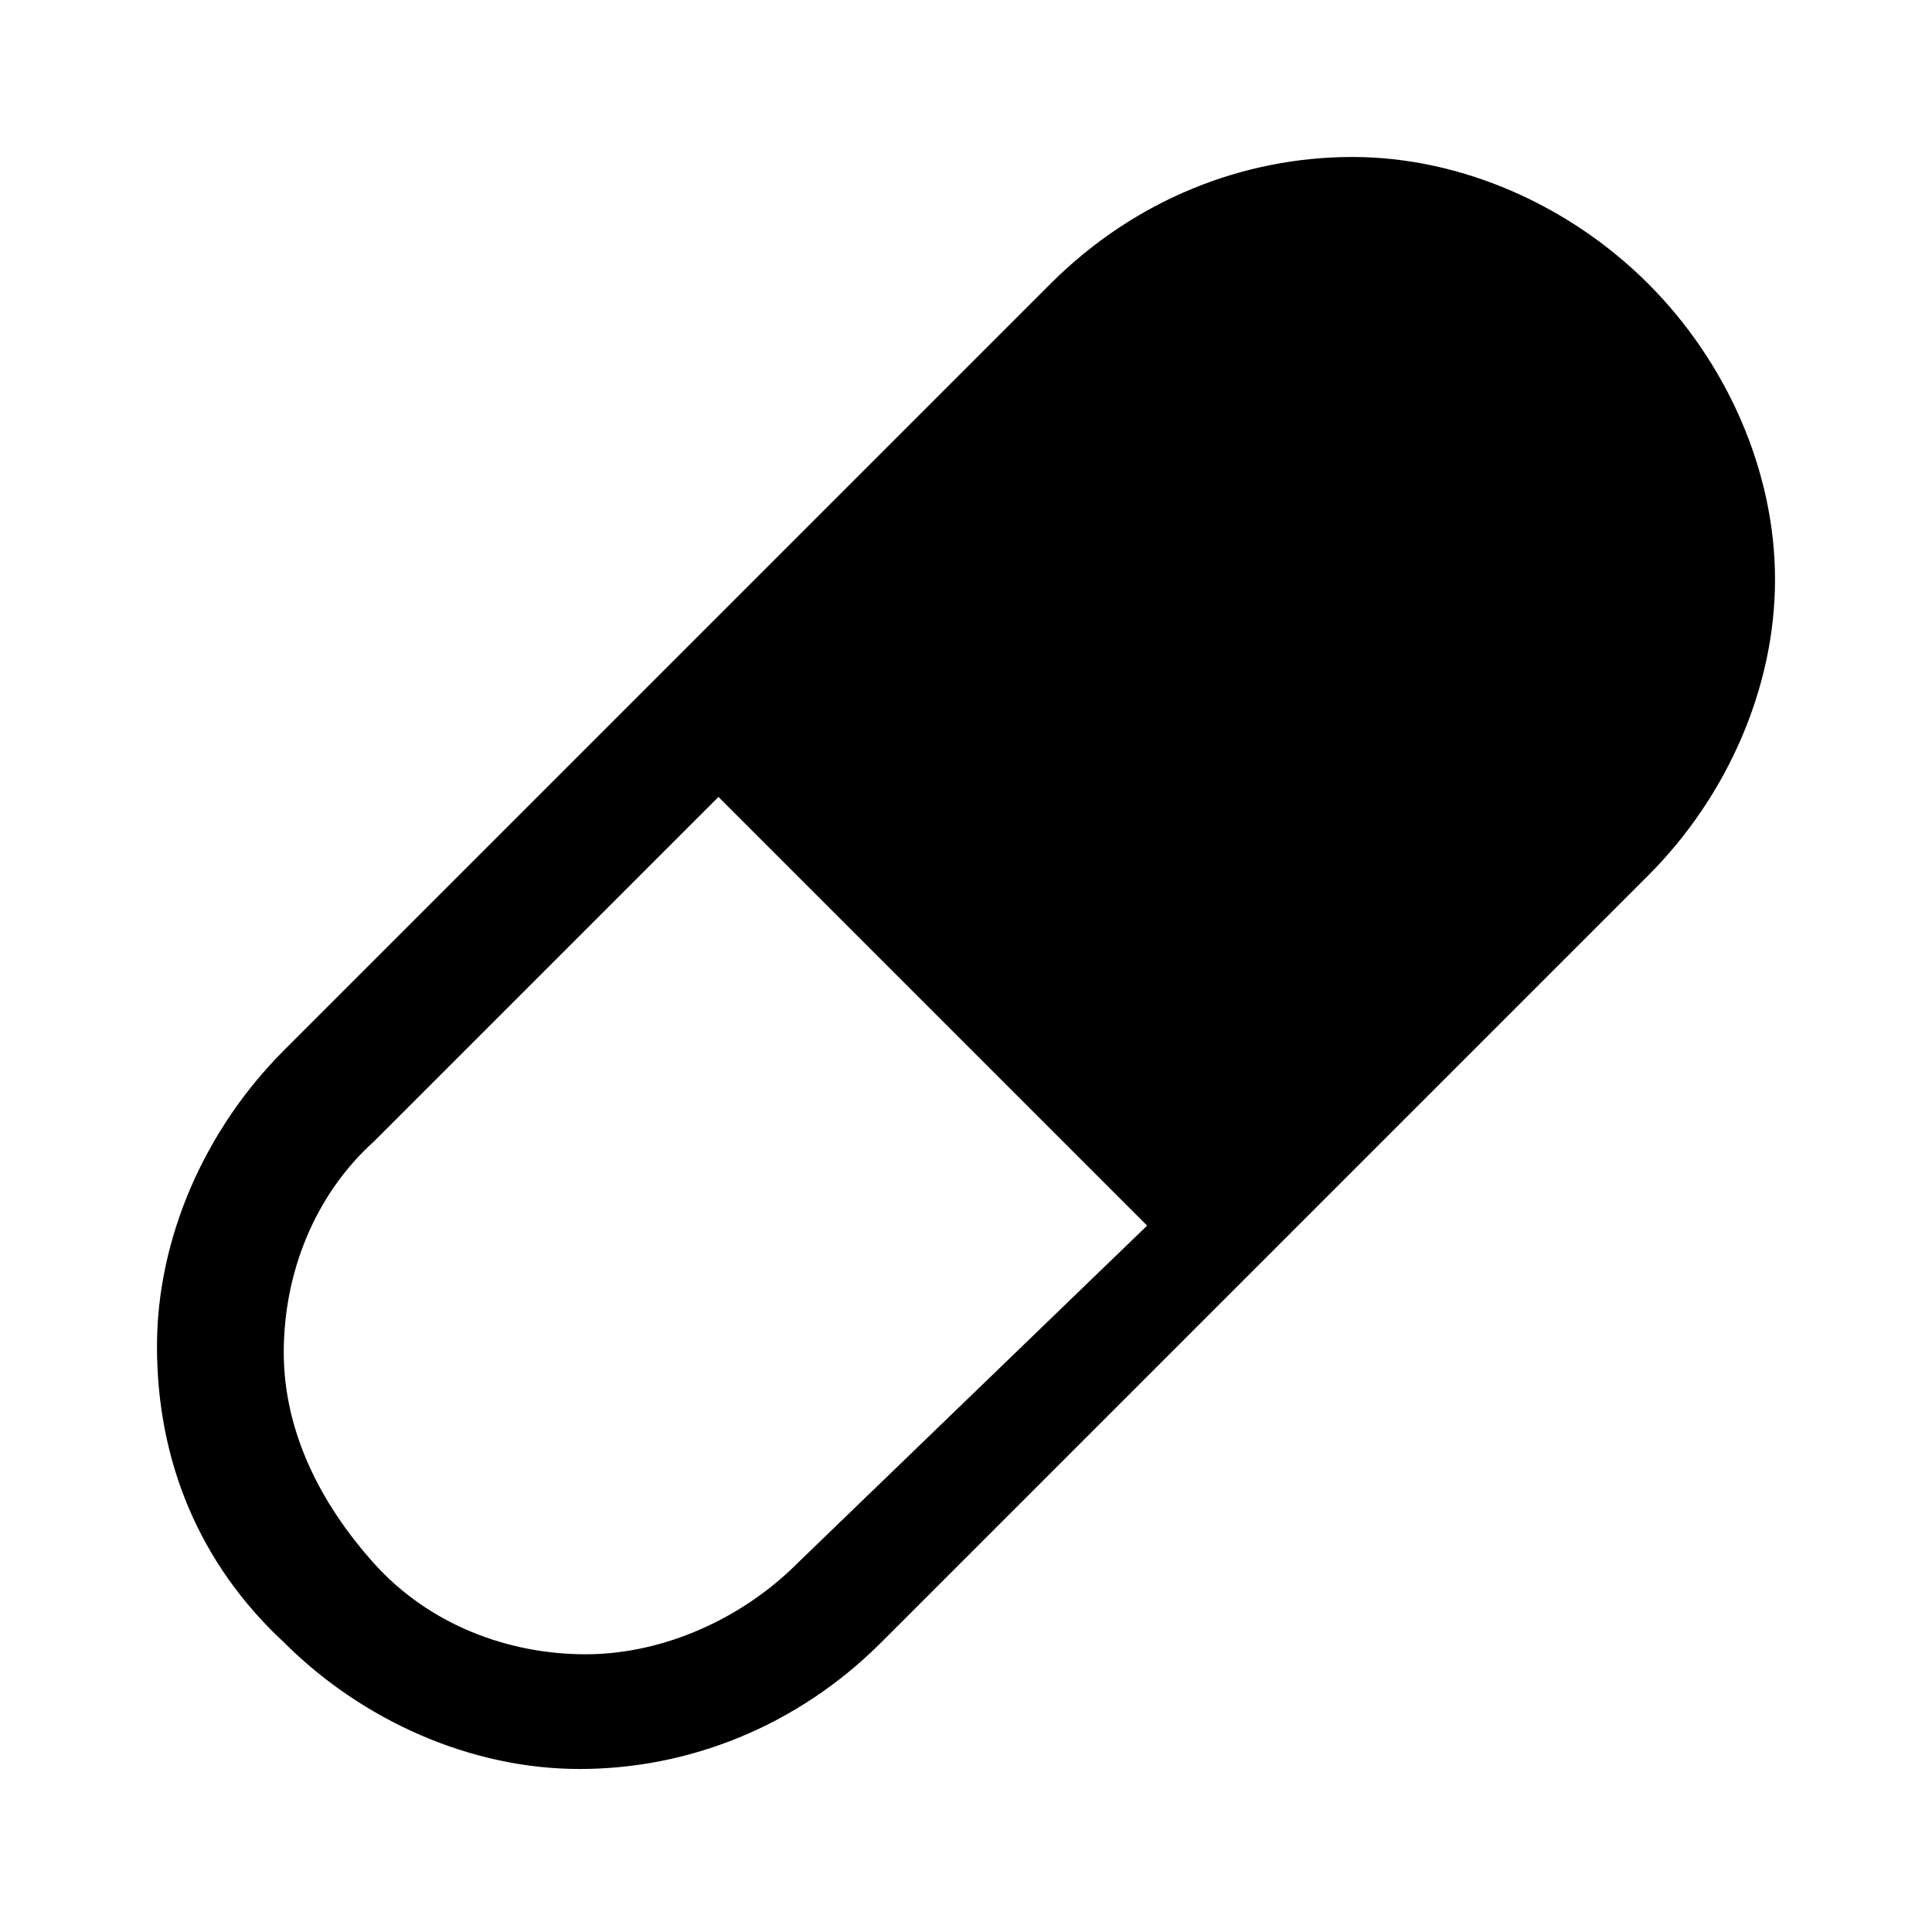 <?xml version="1.0" encoding="utf-8"?>

<!-- Uploaded to: SVG Repo, www.svgrepo.com, Generator: SVG Repo Mixer Tools -->
<svg version="1.1" id="Icons" xmlns="http://www.w3.org/2000/svg" xmlns:xlink="http://www.w3.org/1999/xlink" 
	 viewBox="0 0 32 32" xml:space="preserve">
<style type="text/css">
	.st0{fill:none;stroke:#000000;stroke-width:2;stroke-linecap:round;stroke-linejoin:round;stroke-miterlimit:10;}
</style>
<path d="M27.3,4.7c-1.3-1.3-3.1-2.1-4.9-2.1s-3.6,0.7-5,2.1L4.7,17.4c-1.3,1.3-2.1,3.1-2.1,4.9c0,1.9,0.7,3.6,2.1,4.9
	c1.3,1.3,3.1,2.1,4.9,2.1s3.6-0.7,5-2.1l12.7-12.7c1.3-1.3,2.1-3.1,2.1-4.9C29.4,7.8,28.6,6,27.3,4.7z M13.2,25.9
	c-0.9,0.9-2.2,1.5-3.5,1.5c-1.3,0-2.6-0.5-3.5-1.5s-1.5-2.2-1.5-3.5c0-1.3,0.5-2.6,1.5-3.5l5.7-5.7l7.1,7.1L13.2,25.9z"/>
</svg>
